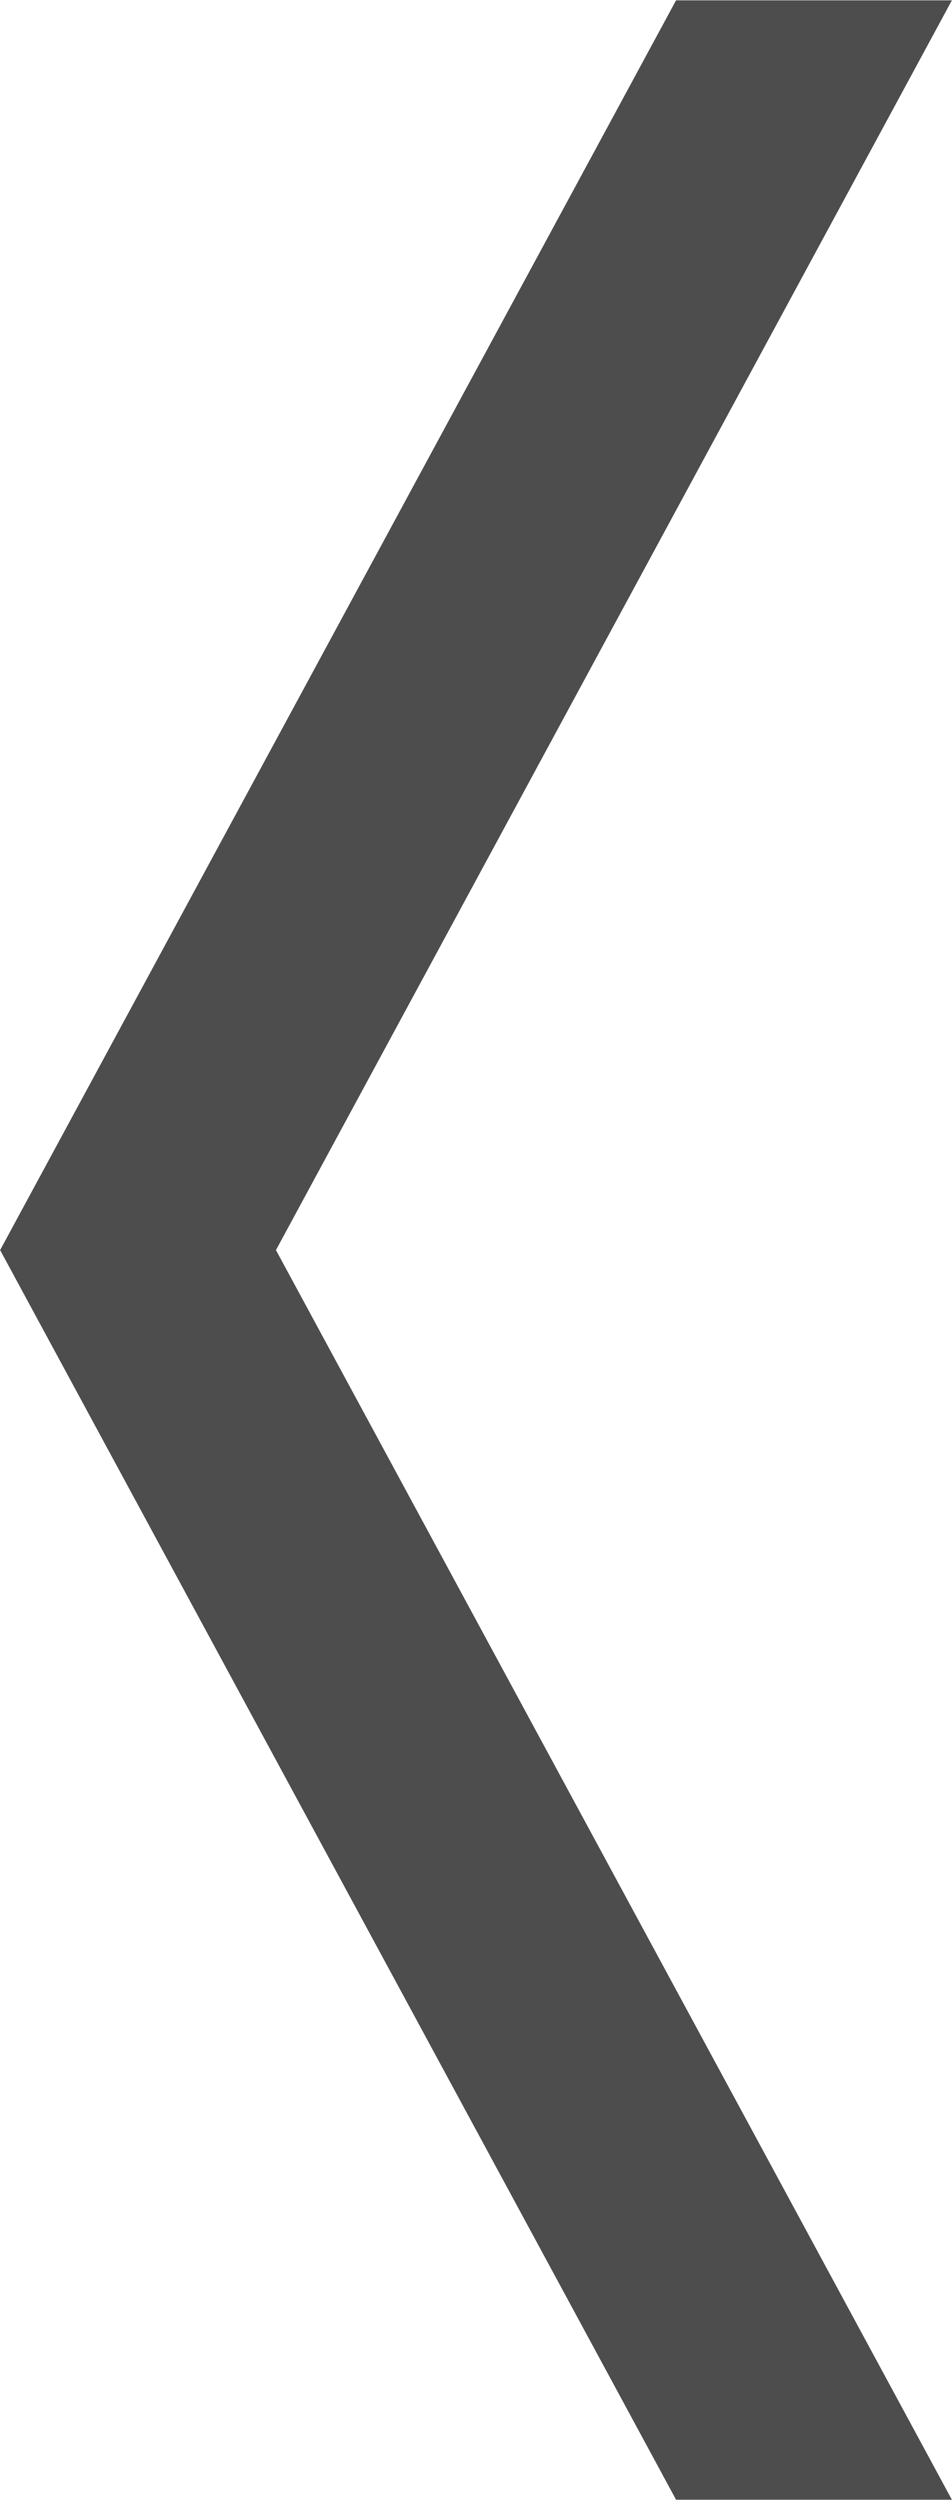 <svg id="SvgjsSvg1000" xmlns="http://www.w3.org/2000/svg" version="1.1" xmlns:xlink="http://www.w3.org/1999/xlink" xmlns:svgjs="http://svgjs.com/svgjs" width="8" height="21"><defs id="SvgjsDefs1001"></defs><path id="SvgjsPath1007" d="M57.999 972.996L52.319 962.5L57.999 952.003L55.681 952.003L50.001 962.5L55.681 972.996Z " fill="#4d4d4d" transform="matrix(1,0,0,1,-50,-952)"></path></svg>